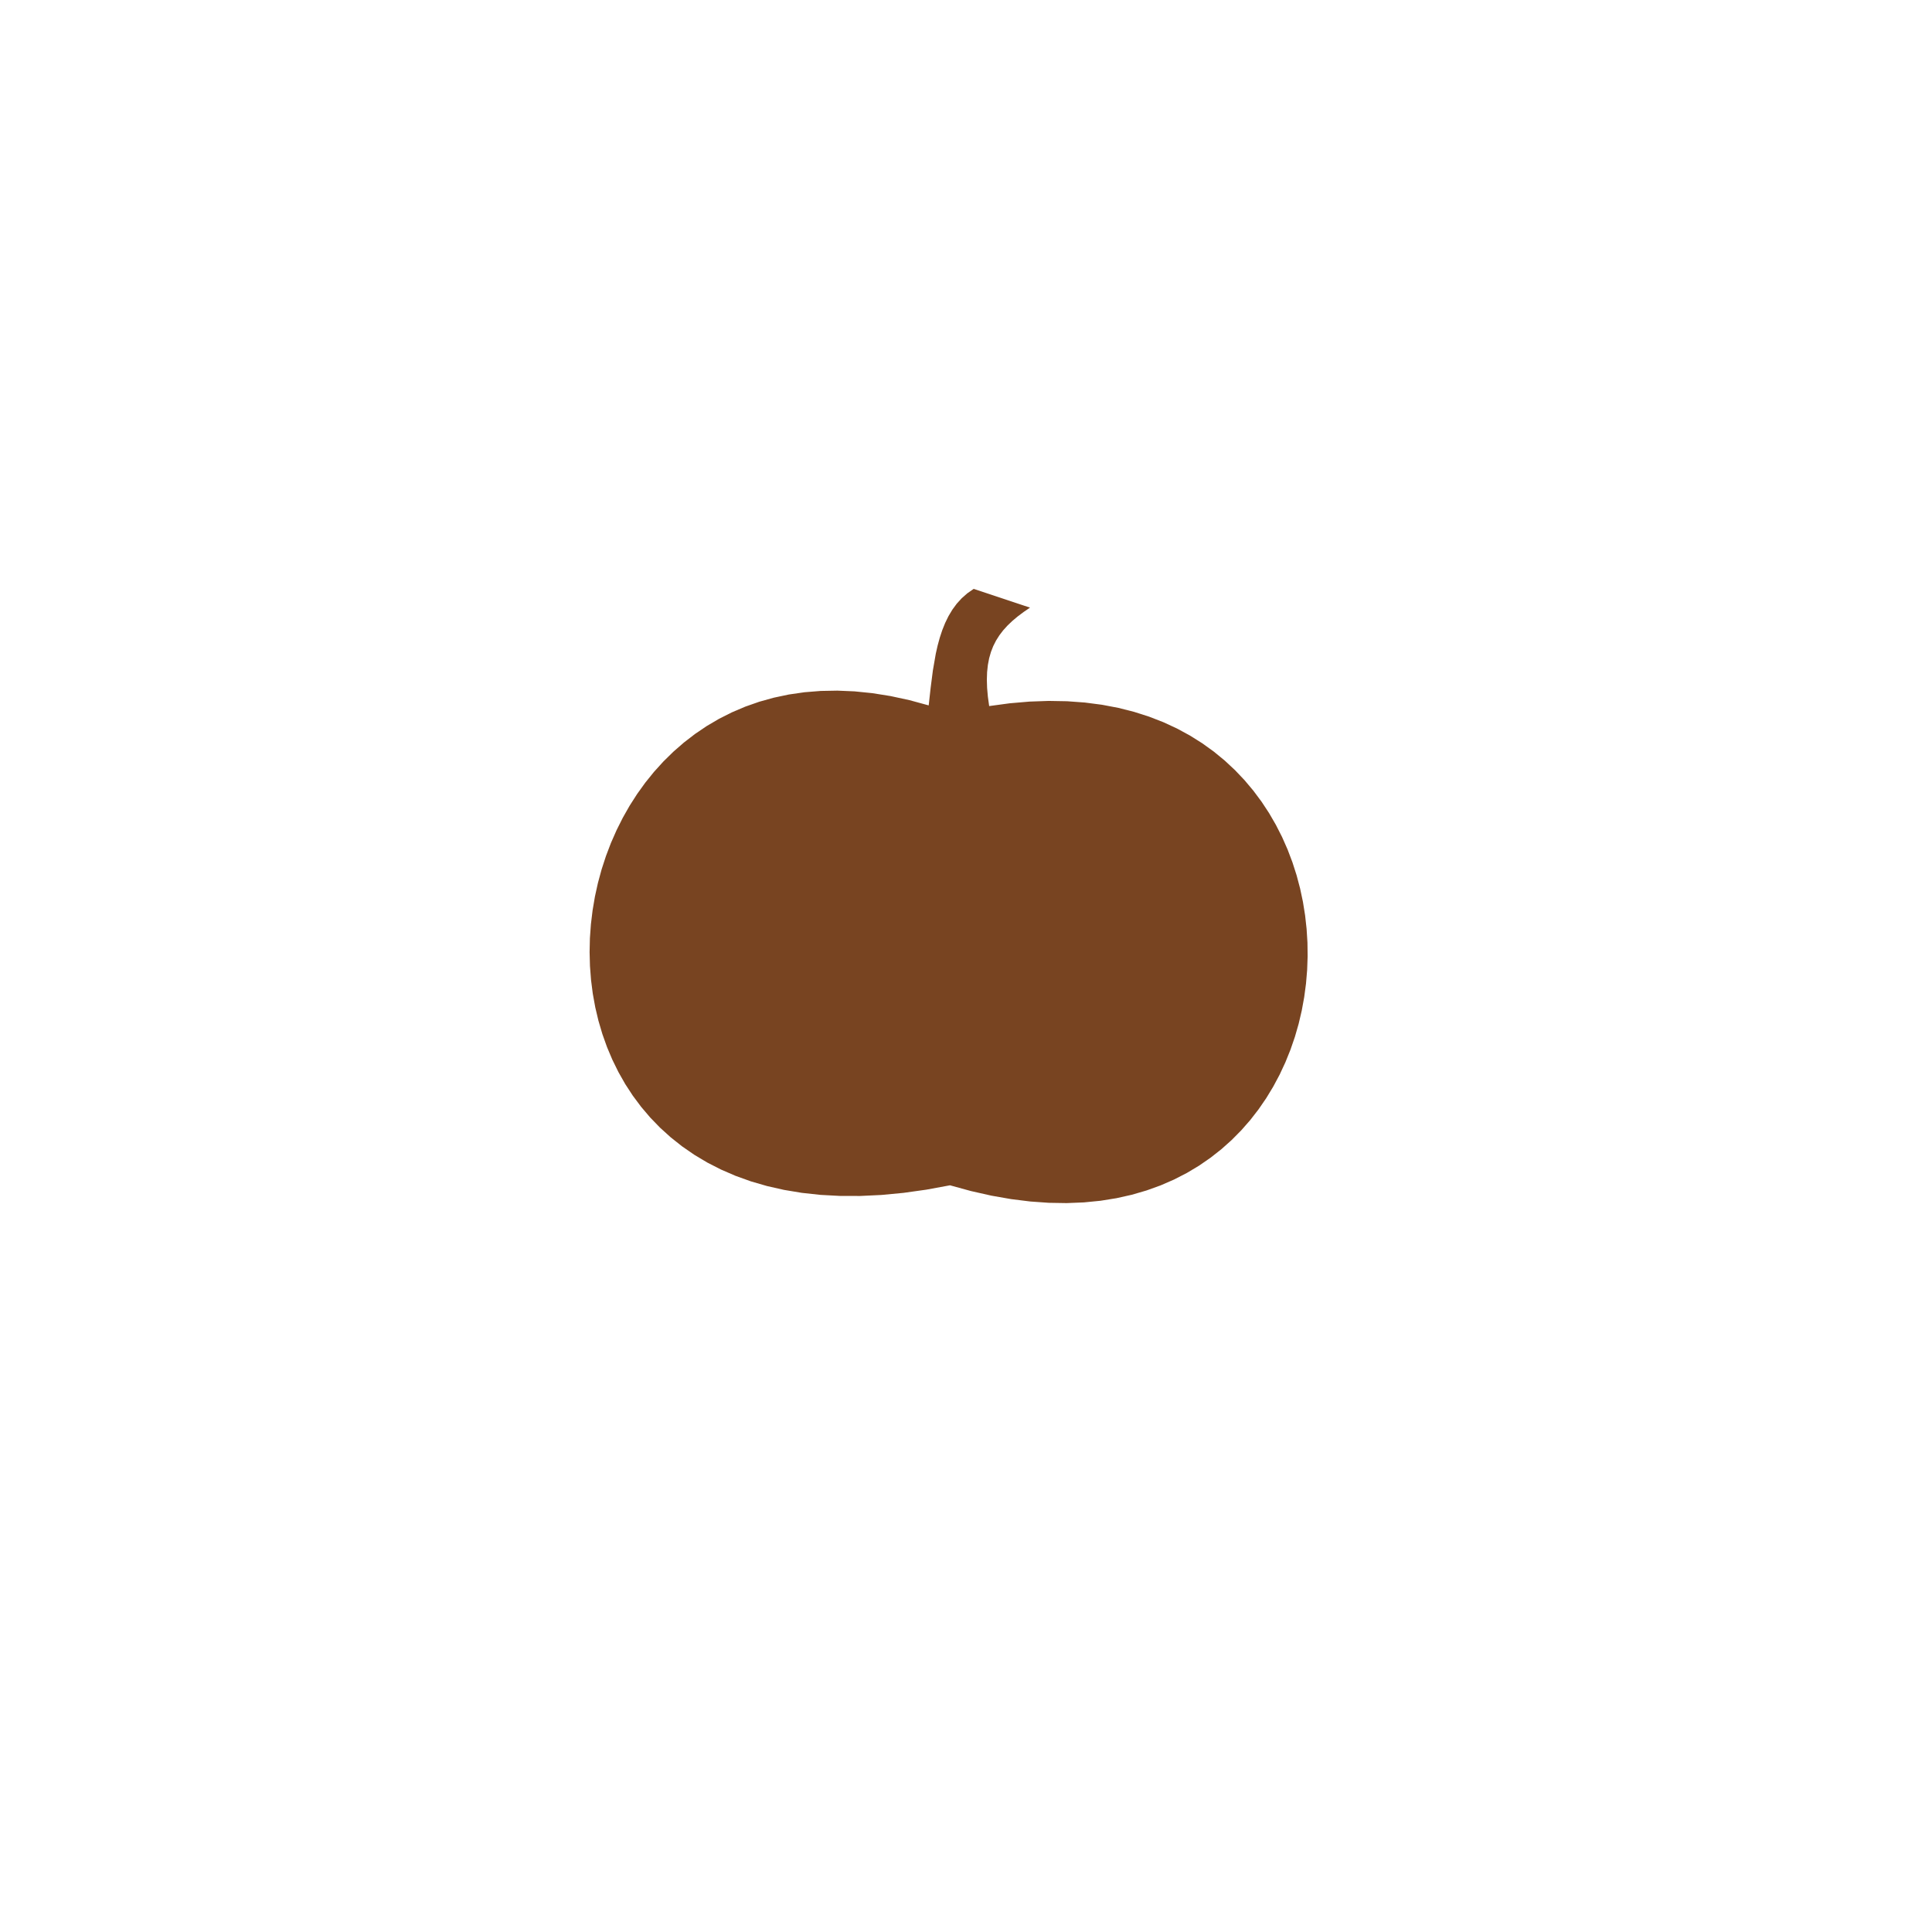 <?xml version="1.0" encoding="UTF-8" standalone="no"?>
<!-- Created with Inkscape (http://www.inkscape.org/) -->

<svg
   xmlns:dc="http://purl.org/dc/elements/1.1/"
   xmlns:cc="http://creativecommons.org/ns#"
   xmlns:rdf="http://www.w3.org/1999/02/22-rdf-syntax-ns#"
   xmlns:svg="http://www.w3.org/2000/svg"
   xmlns="http://www.w3.org/2000/svg"
   xmlns:sodipodi="http://sodipodi.sourceforge.net/DTD/sodipodi-0.dtd"
   xmlns:inkscape="http://www.inkscape.org/namespaces/inkscape"
   inkscape:version="0.92.5 (2060ec1f9f, 2020-04-08)"
   sodipodi:docname="pumpkin-outline-medium.svg"
   id="svg4943"
   version="1.1"
   viewBox="0 0 100.0 100.0"
   height="100.0mm"
   width="100.0mm">
  <defs
     id="defs4937" />
  <sodipodi:namedview
     id="base"
     pagecolor="#ffffff"
     bordercolor="#666666"
     borderopacity="1.0"
     inkscape:pageopacity="0.0"
     inkscape:pageshadow="2"
     inkscape:zoom="1.28"
     inkscape:cx="132.45739"
     inkscape:cy="221.91049"
     inkscape:document-units="mm"
     inkscape:current-layer="g4982"
     showgrid="true"
     inkscape:window-width="1920"
     inkscape:window-height="1016"
     inkscape:window-x="0"
     inkscape:window-y="27"
     inkscape:window-maximized="1"
     borderlayer="true">
    <inkscape:grid
       id="grid4946"
       units="mm"
       type="xygrid"
       empspacing="1"
       spacingy="2.54"
       spacingx="2.54" />
  </sodipodi:namedview>
  <g
     id="g4952"
     sodipodi:insensitive="true"
     inkscape:groupmode="layer"
     inkscape:label="[fixed] BG"
     style="display:none">
    <rect
       id="rect4950"
       style="fill:#ffffff;fill-opacity:1;stroke:none"
       height="100"
       width="100"
       y="0"
       x="0" />
  </g>
  <g
     id="g4954"
     inkscape:groupmode="layer"
     inkscape:label="F.Cu"
     style="display:inline" />
  <g
     id="g4956"
     inkscape:groupmode="layer"
     inkscape:label="B.Cu-disabled"
     style="display:none" />
  <g
     id="g4958"
     inkscape:groupmode="layer"
     inkscape:label="B.Adhes-disabled"
     style="display:none" />
  <g
     id="g4960"
     inkscape:groupmode="layer"
     inkscape:label="F.Adhes-disabled"
     style="display:none" />
  <g
     id="g4962"
     inkscape:groupmode="layer"
     inkscape:label="B.Paste-disabled"
     style="display:none" />
  <g
     id="g4964"
     inkscape:groupmode="layer"
     inkscape:label="F.Paste-disabled"
     style="display:none" />
  <g
     id="g4966"
     inkscape:groupmode="layer"
     inkscape:label="B.SilkS-disabled"
     style="display:none" />
  <g
     id="g4968"
     inkscape:groupmode="layer"
     inkscape:label="F.SilkS-disabled"
     style="display:none" />
  <g
     id="g4970"
     inkscape:groupmode="layer"
     inkscape:label="B.Mask-disabled"
     style="display:none" />
  <g
     id="g4972"
     inkscape:groupmode="layer"
     inkscape:label="F.Mask-disabled"
     style="display:none" />
  <g
     id="g4974"
     inkscape:groupmode="layer"
     inkscape:label="Dwgs.User-disabled"
     style="display:none" />
  <g
     id="g4976"
     inkscape:groupmode="layer"
     inkscape:label="Cmts.User-disabled"
     style="display:none" />
  <g
     id="g4978"
     inkscape:groupmode="layer"
     inkscape:label="Eco1.User-disabled"
     style="display:none" />
  <g
     id="g4980"
     inkscape:groupmode="layer"
     inkscape:label="Eco2.User-disabled"
     style="display:none" />
  <g
     id="g4982"
     inkscape:groupmode="layer"
     inkscape:label="Edge.Cuts"
     style="display:inline">
    <path
       inkscape:connector-curvature="0"
       id="path4677"
       d="m 50.396,30.482 -0.326,0.226 -0.291,0.256 -0.258,0.283 -0.227,0.309 -0.199,0.332 -0.173,0.354 -0.15,0.373 -0.129,0.39 -0.111,0.406 -0.095,0.419 -0.151,0.87 -0.116,0.899 -0.101,0.912 -0.998,-0.272 -0.972,-0.21 -0.945,-0.151 -0.919,-0.093 -0.892,-0.038 -0.865,0.016 -0.837,0.067 -0.809,0.117 -0.781,0.165 -0.753,0.21 -0.724,0.254 -0.695,0.296 -0.666,0.336 -0.636,0.374 -0.606,0.41 -0.576,0.444 -0.546,0.476 -0.515,0.506 -0.484,0.534 -0.452,0.56 -0.42,0.584 -0.388,0.606 -0.356,0.627 -0.323,0.645 -0.291,0.661 -0.257,0.676 -0.224,0.688 -0.19,0.699 -0.156,0.707 -0.121,0.714 -0.087,0.719 -0.052,0.721 -0.016,0.722 0.019,0.721 0.055,0.718 0.091,0.712 0.128,0.705 0.165,0.696 0.202,0.685 0.239,0.672 0.277,0.657 0.315,0.641 0.353,0.622 0.392,0.601 0.431,0.578 0.47,0.553 0.51,0.527 0.55,0.498 0.59,0.468 0.63,0.435 0.671,0.401 0.712,0.364 0.753,0.326 0.795,0.286 0.837,0.243 0.879,0.199 0.922,0.153 0.965,0.105 1.008,0.054 1.051,0.002 1.095,-0.052 1.139,-0.108 1.183,-0.166 1.228,-0.226 1.087,0.298 1.055,0.238 1.022,0.179 0.99,0.123 0.958,0.068 0.925,0.015 0.892,-0.036 0.86,-0.085 0.827,-0.133 0.794,-0.178 0.762,-0.222 0.729,-0.263 0.696,-0.303 0.663,-0.341 0.63,-0.377 0.597,-0.412 0.564,-0.444 0.53,-0.474 0.497,-0.503 0.464,-0.53 0.43,-0.555 0.397,-0.578 0.363,-0.599 0.33,-0.618 0.296,-0.636 0.263,-0.651 0.229,-0.665 0.195,-0.677 0.161,-0.687 0.127,-0.695 0.093,-0.701 0.059,-0.705 0.025,-0.708 -0.009,-0.708 -0.044,-0.707 -0.078,-0.704 -0.112,-0.699 -0.147,-0.692 -0.181,-0.683 -0.216,-0.672 -0.25,-0.66 -0.285,-0.646 -0.32,-0.629 -0.354,-0.611 -0.389,-0.591 -0.424,-0.569 -0.459,-0.546 -0.494,-0.52 -0.529,-0.493 -0.564,-0.463 -0.6,-0.432 -0.635,-0.399 -0.67,-0.364 -0.706,-0.327 -0.741,-0.288 -0.777,-0.248 -0.812,-0.206 -0.848,-0.161 -0.884,-0.115 -0.919,-0.067 -0.955,-0.017 -0.991,0.035 -1.027,0.088 -1.063,0.144 -0.067,-0.486 -0.04,-0.454 -0.013,-0.424 0.013,-0.396 0.04,-0.37 0.066,-0.346 0.093,-0.324 0.119,-0.305 0.146,-0.287 0.172,-0.272 0.198,-0.259 0.225,-0.248 0.251,-0.239 0.277,-0.232 0.304,-0.228 0.33,-0.225 -2.917,-0.972 -2.08e-4,-6.2e-4"
       style="display:inline;fill:#784421;stroke-width:0.073" />
  </g>
  <g
     id="g4984"
     inkscape:groupmode="layer"
     inkscape:label="Margin-disabled"
     style="display:none" />
  <g
     id="g4986"
     inkscape:groupmode="layer"
     inkscape:label="B.CrtYd-disabled"
     style="display:none" />
  <g
     id="g4988"
     inkscape:groupmode="layer"
     inkscape:label="F.CrtYd-disabled"
     style="display:none" />
  <g
     id="g4990"
     inkscape:groupmode="layer"
     inkscape:label="B.Fab-disabled"
     style="display:none" />
  <g
     id="g4992"
     inkscape:groupmode="layer"
     inkscape:label="F.Fab-disabled"
     style="display:none" />
  <g
     id="g4994"
     inkscape:groupmode="layer"
     inkscape:label="Drill"
     style="display:none" />
</svg>
